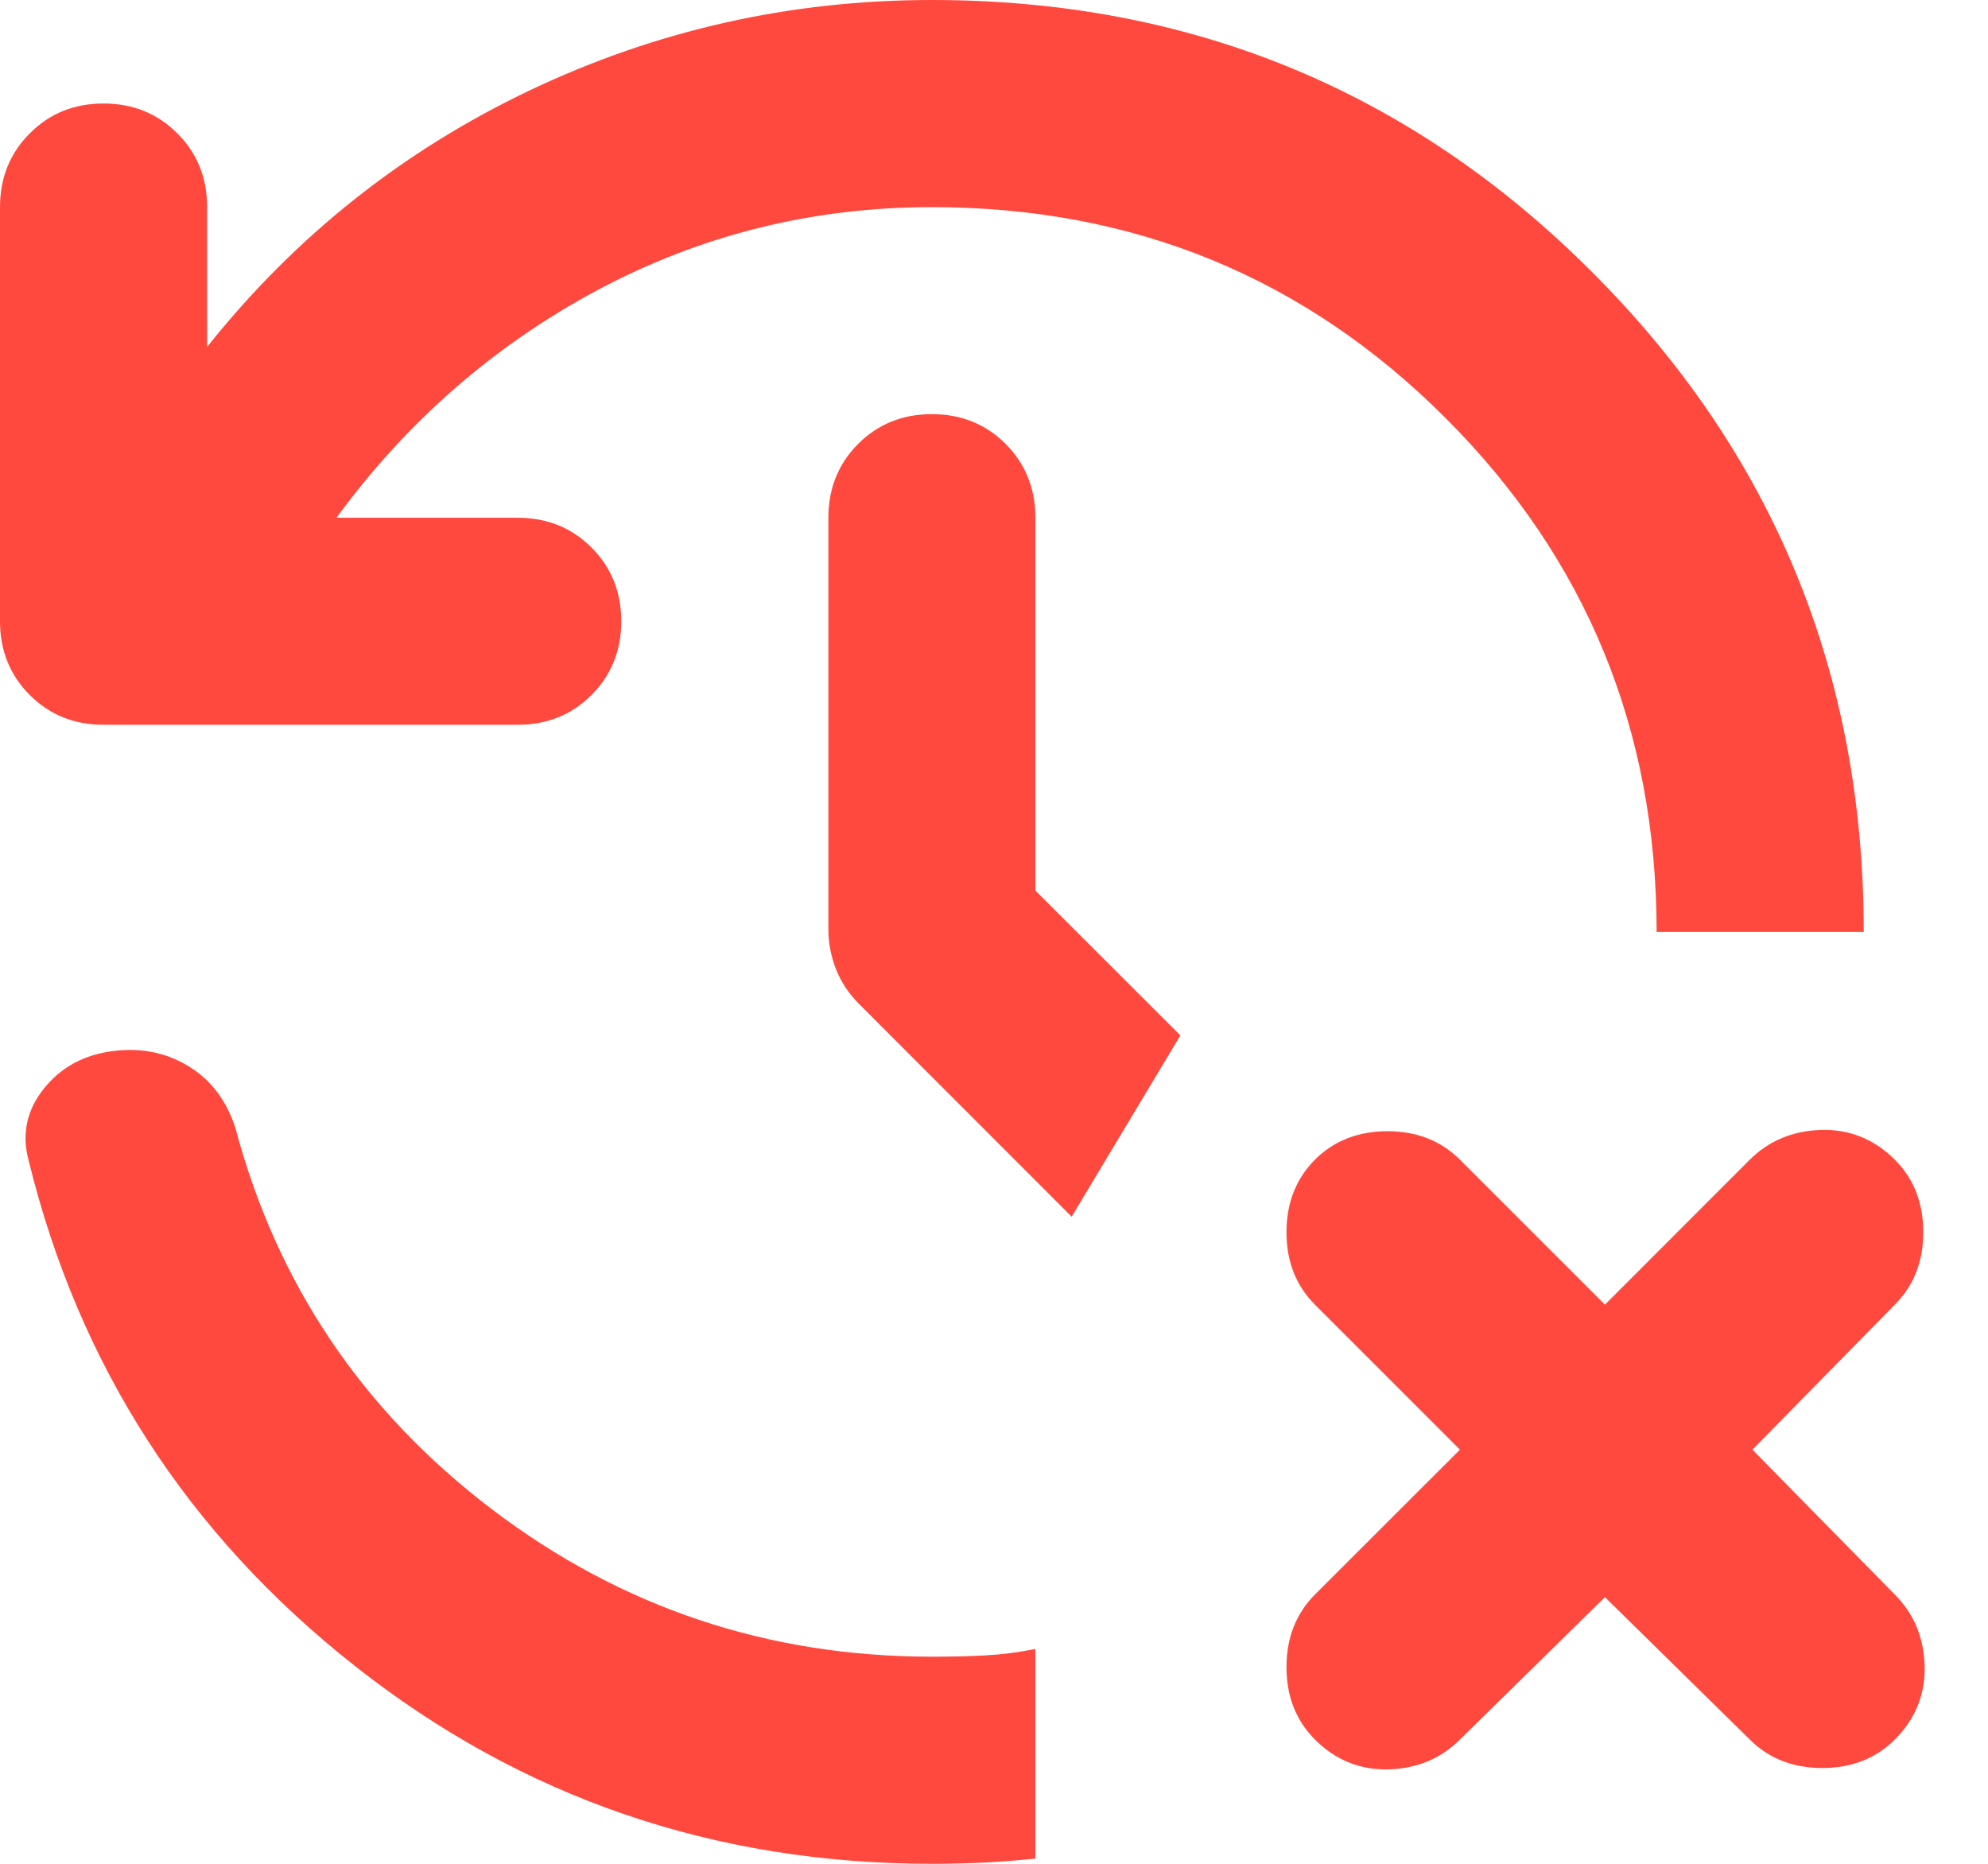 <svg width="16" height="15" viewBox="0 0 16 15" fill="none" xmlns="http://www.w3.org/2000/svg">
<path d="M7.5 15C5.75 15 4.201 14.469 2.854 13.406C1.507 12.344 0.632 10.986 0.229 9.333C0.174 9.125 0.215 8.934 0.354 8.76C0.493 8.587 0.681 8.486 0.917 8.458C1.139 8.431 1.34 8.472 1.521 8.583C1.701 8.694 1.826 8.861 1.896 9.083C2.229 10.333 2.917 11.354 3.958 12.146C5 12.938 6.181 13.333 7.5 13.333C7.653 13.333 7.795 13.33 7.927 13.323C8.059 13.316 8.194 13.299 8.333 13.271V14.958C8.194 14.972 8.059 14.983 7.927 14.99C7.795 14.996 7.653 15 7.5 15ZM12.917 12.854L11.75 14C11.597 14.153 11.406 14.233 11.177 14.24C10.948 14.246 10.75 14.167 10.583 14C10.431 13.847 10.354 13.653 10.354 13.417C10.354 13.181 10.431 12.986 10.583 12.833L11.75 11.667L10.583 10.5C10.431 10.347 10.354 10.153 10.354 9.917C10.354 9.681 10.431 9.486 10.583 9.333C10.736 9.181 10.931 9.104 11.167 9.104C11.403 9.104 11.597 9.181 11.75 9.333L12.917 10.5L14.083 9.333C14.236 9.181 14.427 9.101 14.656 9.094C14.885 9.087 15.083 9.167 15.25 9.333C15.403 9.486 15.479 9.681 15.479 9.917C15.479 10.153 15.403 10.347 15.25 10.5L14.104 11.667L15.25 12.833C15.403 12.986 15.483 13.177 15.49 13.406C15.496 13.635 15.417 13.833 15.25 14C15.097 14.153 14.903 14.229 14.667 14.229C14.431 14.229 14.236 14.153 14.083 14L12.917 12.854ZM7.5 1.667C6.542 1.667 5.646 1.889 4.812 2.333C3.979 2.778 3.278 3.389 2.708 4.167H4.167C4.403 4.167 4.601 4.247 4.76 4.406C4.92 4.566 5 4.764 5 5C5 5.236 4.92 5.434 4.76 5.594C4.601 5.753 4.403 5.833 4.167 5.833H0.833C0.597 5.833 0.399 5.753 0.24 5.594C0.08 5.434 0 5.236 0 5V1.667C0 1.431 0.08 1.233 0.24 1.073C0.399 0.913 0.597 0.833 0.833 0.833C1.069 0.833 1.267 0.913 1.427 1.073C1.587 1.233 1.667 1.431 1.667 1.667V2.792C2.375 1.903 3.24 1.215 4.26 0.729C5.281 0.243 6.361 0 7.5 0C9.583 0 11.354 0.729 12.812 2.188C14.271 3.646 15 5.417 15 7.5H13.333C13.333 5.875 12.767 4.497 11.635 3.365C10.504 2.233 9.125 1.667 7.5 1.667ZM8.625 9.792L6.917 8.083C6.833 8 6.771 7.906 6.729 7.802C6.688 7.698 6.667 7.59 6.667 7.479V4.167C6.667 3.931 6.747 3.733 6.906 3.573C7.066 3.413 7.264 3.333 7.5 3.333C7.736 3.333 7.934 3.413 8.094 3.573C8.253 3.733 8.333 3.931 8.333 4.167V7.167L9.5 8.333L8.625 9.792Z" fill="#FF493E"/>
</svg>
